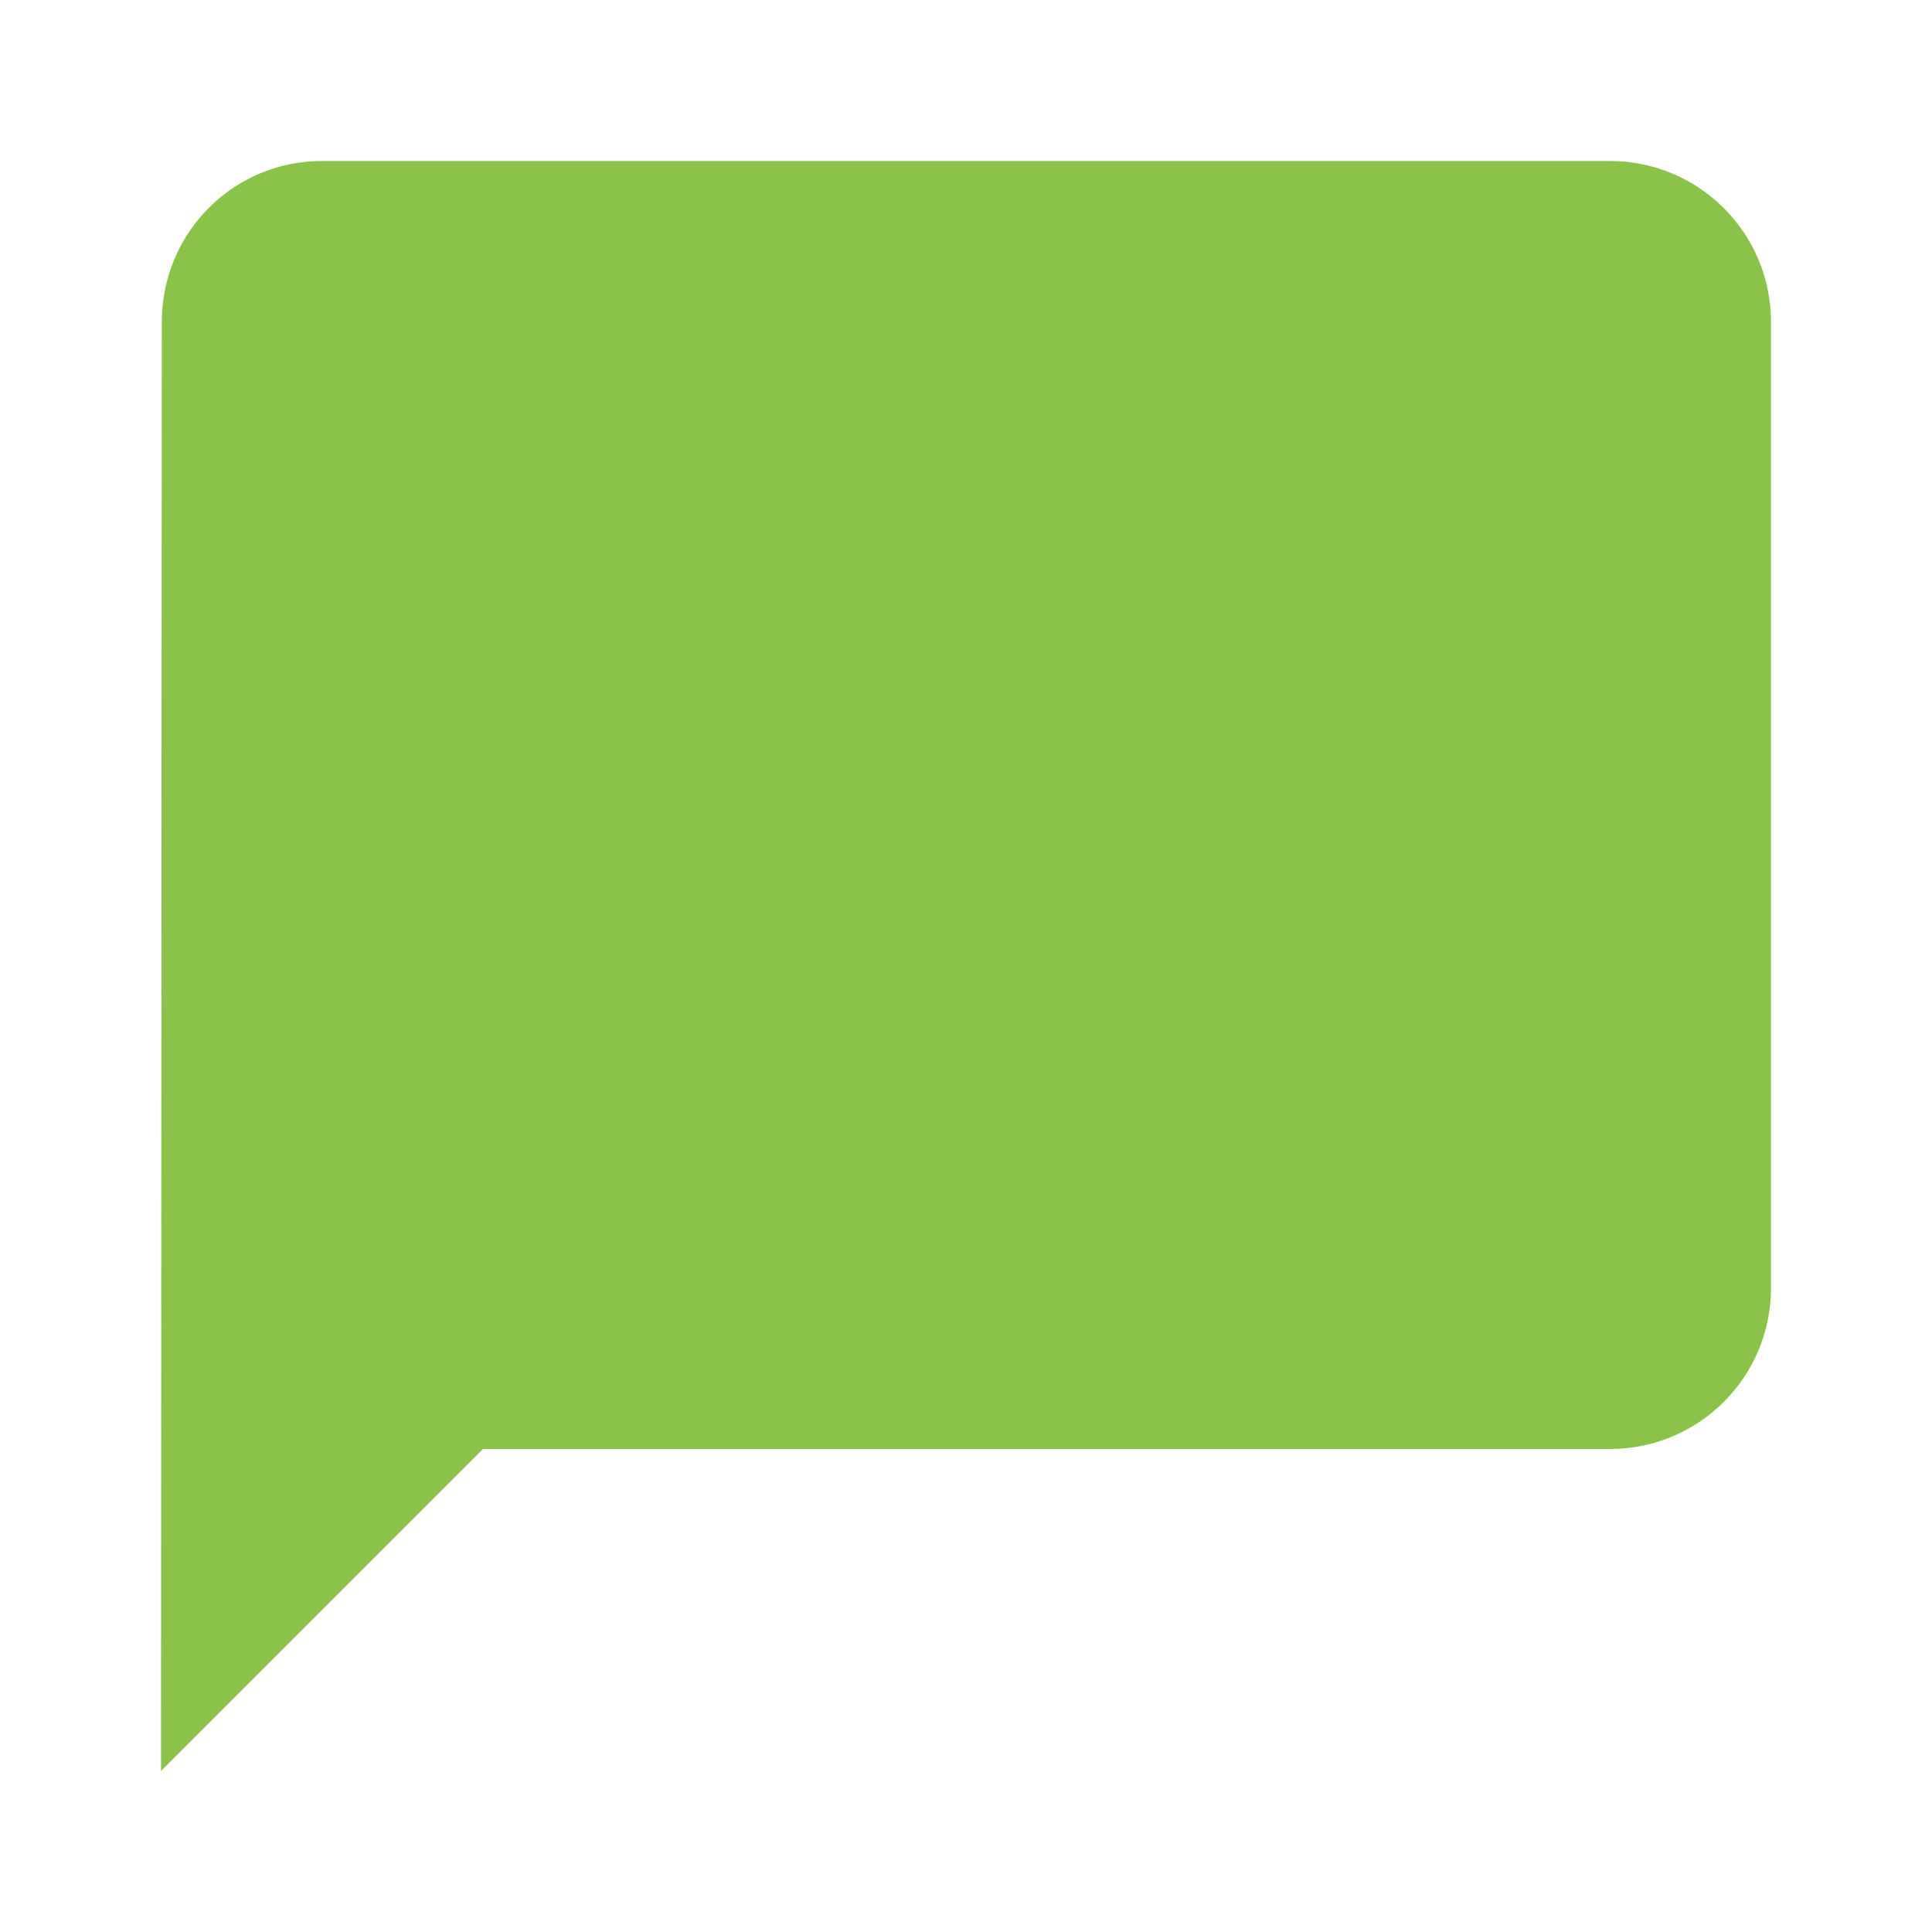 <svg fill="#8BC34A" height="48" viewBox="0 0 48 48" width="48" xmlns="http://www.w3.org/2000/svg"><path d="m40 4h-32c-2.21 0-3.98 1.79-3.98 4l-.02 36 8-8h28c2.21 0 4-1.79 4-4v-24c0-2.21-1.79-4-4-4z" fill="#8BC34A"/></svg>